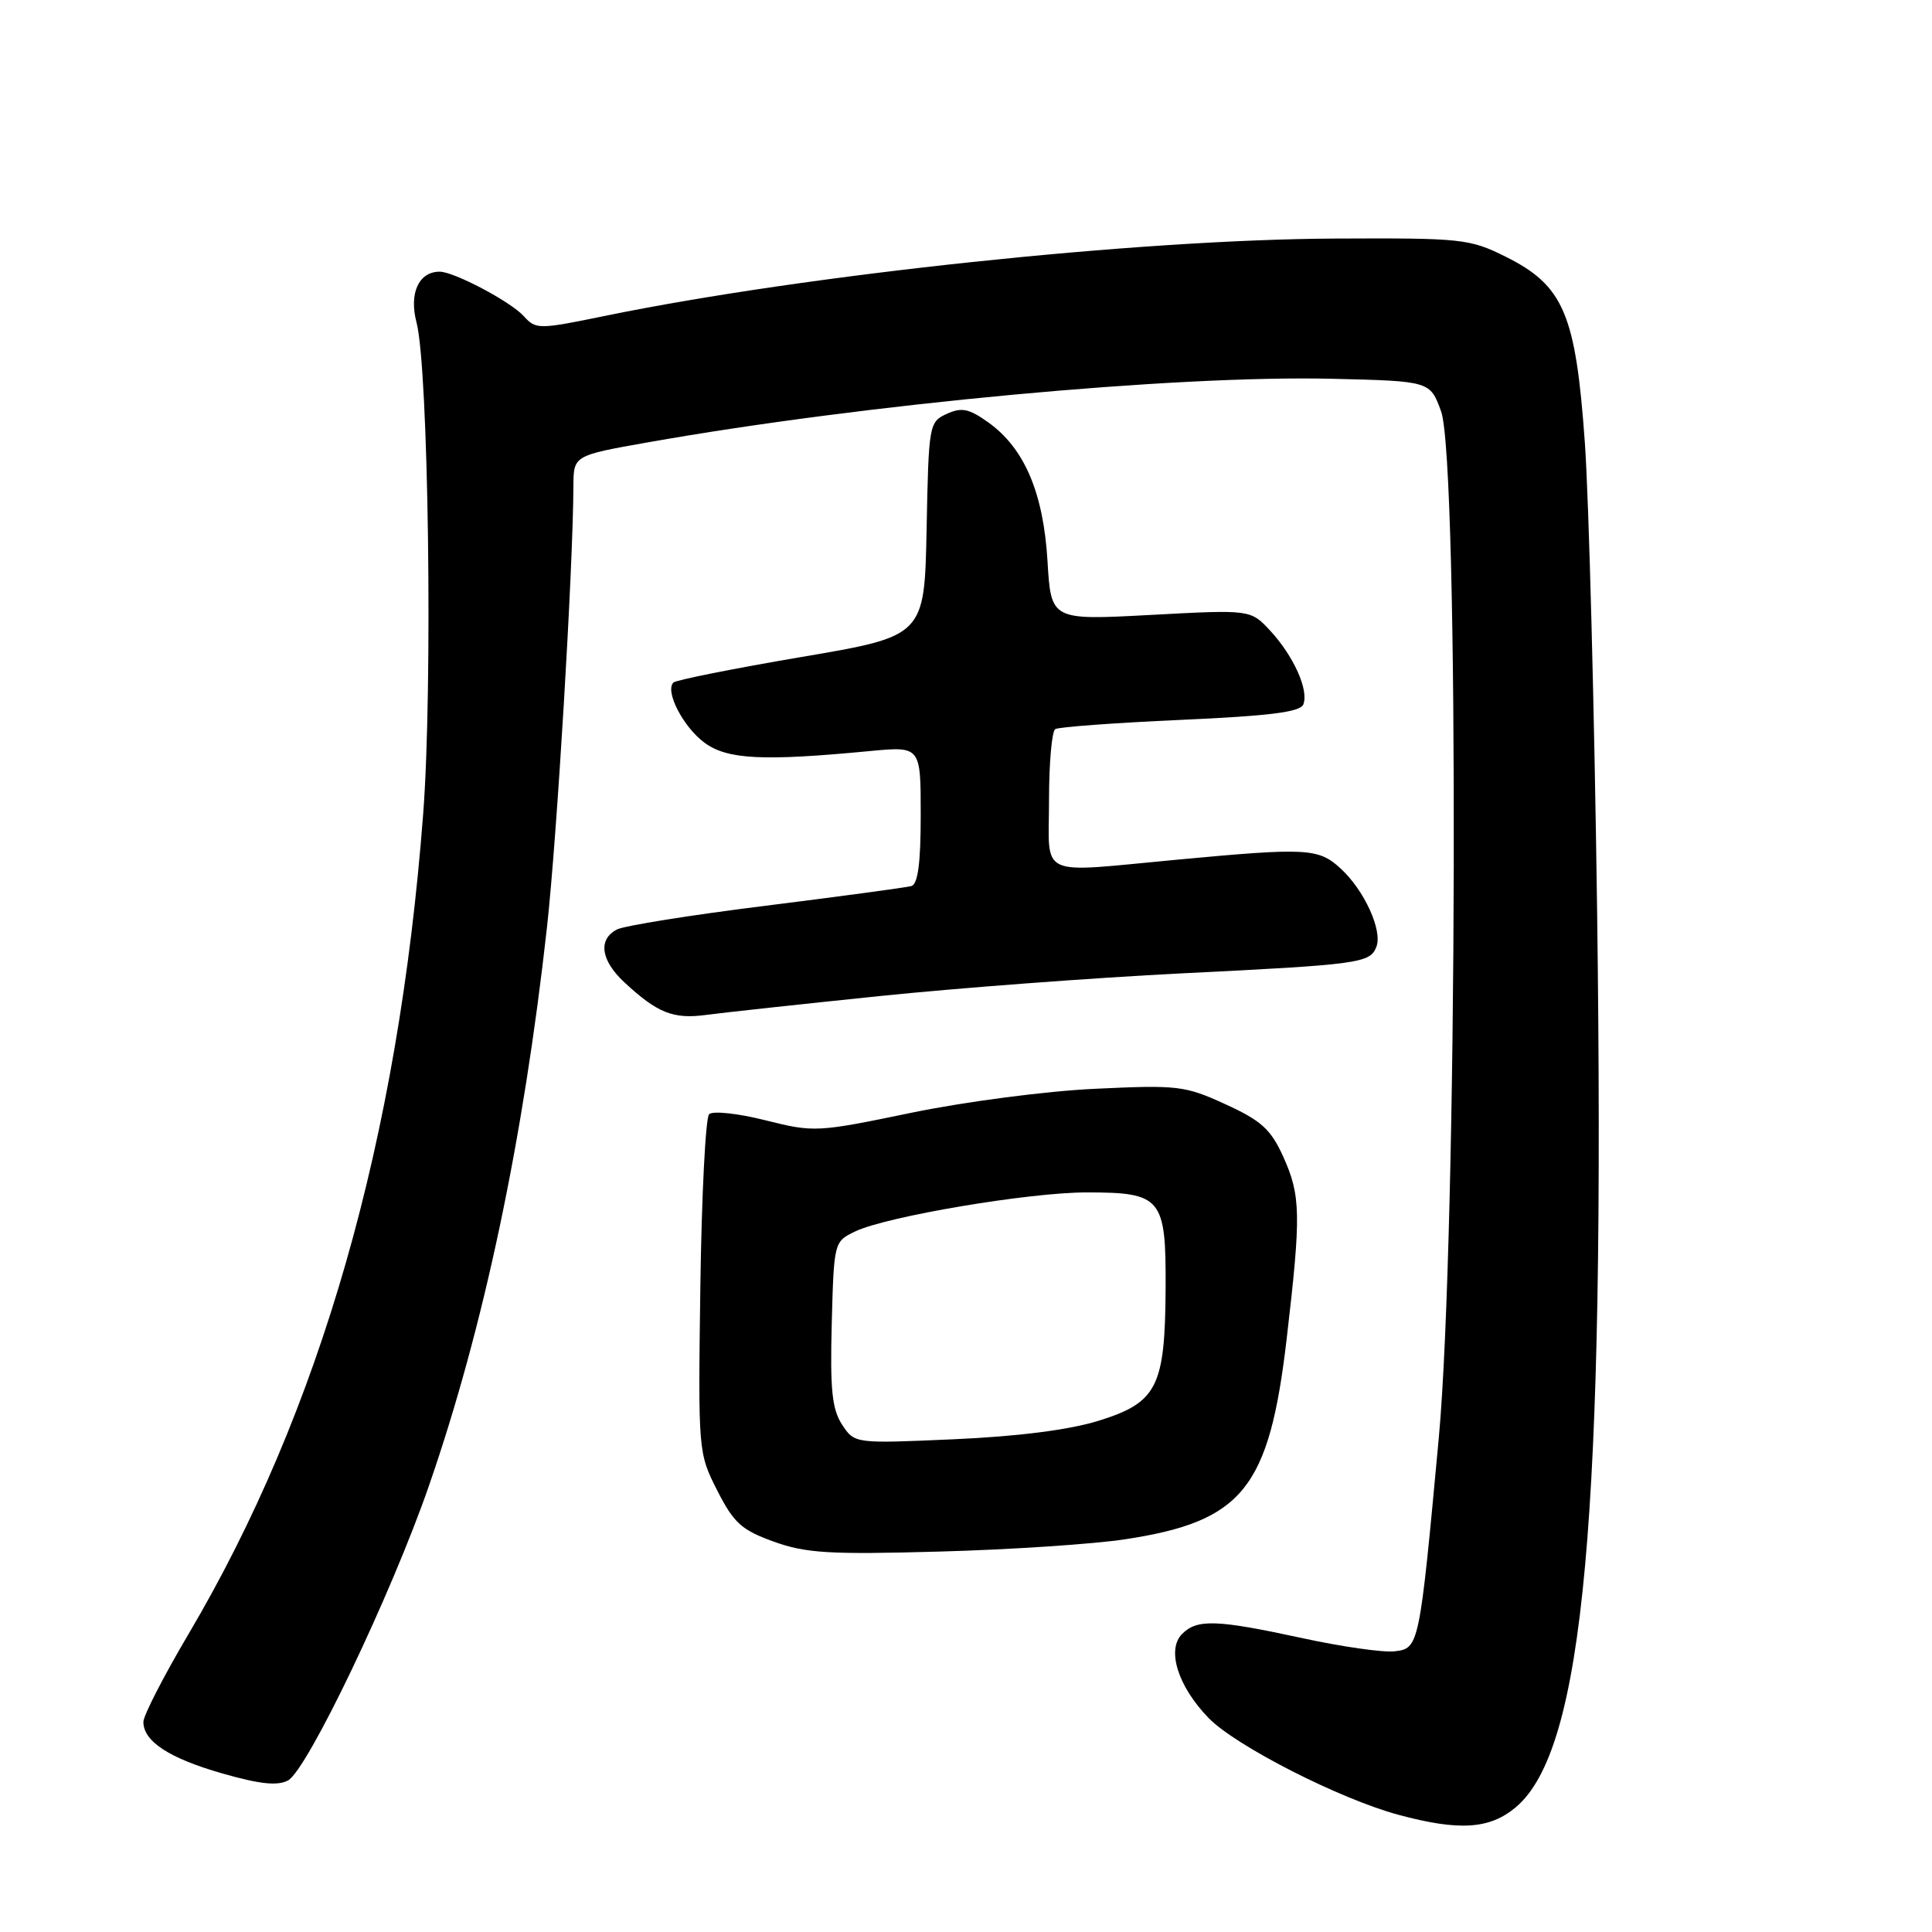 <?xml version="1.0" encoding="UTF-8" standalone="no"?>
<!DOCTYPE svg PUBLIC "-//W3C//DTD SVG 1.1//EN" "http://www.w3.org/Graphics/SVG/1.1/DTD/svg11.dtd" >
<svg xmlns="http://www.w3.org/2000/svg" xmlns:xlink="http://www.w3.org/1999/xlink" version="1.1" viewBox="0 0 256 256">
 <g >
 <path fill="currentColor"
d=" M 200.85 239.47 C 209.90 231.86 212.69 201.19 211.63 121.00 C 211.27 94.33 210.54 66.26 210.00 58.63 C 208.79 41.59 207.19 37.84 199.50 34.01 C 194.73 31.64 193.71 31.53 177.00 31.61 C 150.90 31.72 106.91 36.38 80.25 41.84 C 71.33 43.67 71.02 43.67 69.40 41.89 C 67.65 39.96 60.16 36.00 58.26 36.00 C 55.48 36.00 54.18 38.87 55.19 42.72 C 56.78 48.77 57.36 91.11 56.07 107.89 C 52.78 150.95 42.47 186.94 24.95 216.57 C 21.68 222.11 19.00 227.32 19.00 228.16 C 19.00 230.75 22.43 232.98 29.49 235.00 C 34.42 236.41 36.77 236.66 38.16 235.92 C 40.71 234.55 51.85 211.27 56.83 196.89 C 64.09 175.94 69.35 151.03 72.48 122.85 C 73.81 110.81 75.93 75.47 75.98 64.43 C 76.00 60.36 76.00 60.36 85.75 58.63 C 114.57 53.52 155.72 49.70 176.50 50.19 C 189.49 50.50 189.49 50.50 190.95 54.50 C 193.36 61.08 193.12 163.75 190.65 190.50 C 188.08 218.27 188.04 218.43 184.77 218.81 C 183.29 218.98 177.79 218.20 172.56 217.06 C 161.21 214.60 158.63 214.51 156.64 216.50 C 154.55 218.59 156.08 223.45 160.13 227.63 C 163.71 231.33 177.52 238.37 185.30 240.47 C 193.36 242.64 197.39 242.38 200.85 239.47 Z  M 149.11 203.96 C 164.68 201.58 168.17 197.24 170.49 177.41 C 172.42 160.91 172.37 158.42 170.01 153.21 C 168.39 149.64 167.11 148.48 162.38 146.32 C 157.01 143.86 156.08 143.75 145.10 144.27 C 138.64 144.57 127.85 145.98 120.75 147.45 C 108.24 150.04 107.88 150.06 101.41 148.44 C 97.75 147.52 94.43 147.17 93.96 147.64 C 93.49 148.11 92.97 158.40 92.80 170.50 C 92.50 192.37 92.52 192.53 95.04 197.50 C 97.24 201.82 98.26 202.74 102.54 204.28 C 106.79 205.81 109.92 206.00 124.50 205.59 C 133.85 205.34 144.93 204.60 149.11 203.96 Z  M 116.50 131.99 C 126.95 130.91 144.95 129.56 156.50 128.98 C 180.22 127.81 181.55 127.62 182.38 125.45 C 183.21 123.30 180.79 117.99 177.67 115.11 C 174.71 112.38 173.24 112.30 156.00 113.91 C 137.20 115.66 139.00 116.49 139.00 106.06 C 139.00 101.14 139.37 96.89 139.83 96.61 C 140.28 96.33 147.75 95.78 156.42 95.39 C 168.30 94.86 172.31 94.35 172.70 93.33 C 173.44 91.42 171.40 86.92 168.32 83.58 C 165.71 80.77 165.71 80.77 152.49 81.48 C 139.27 82.19 139.27 82.19 138.80 74.35 C 138.26 65.28 135.73 59.37 130.94 55.96 C 128.39 54.14 127.42 53.94 125.45 54.84 C 123.11 55.91 123.05 56.25 122.78 70.11 C 122.50 84.29 122.50 84.29 106.16 87.06 C 97.18 88.59 89.56 90.11 89.23 90.44 C 88.08 91.59 90.52 96.31 93.33 98.40 C 96.36 100.64 101.03 100.88 115.25 99.52 C 122.00 98.88 122.00 98.88 122.00 107.97 C 122.00 114.39 121.63 117.17 120.75 117.41 C 120.06 117.60 111.40 118.77 101.50 120.01 C 91.60 121.24 82.71 122.66 81.75 123.16 C 79.21 124.48 79.60 127.26 82.75 130.18 C 87.10 134.22 89.21 135.06 93.50 134.49 C 95.70 134.19 106.05 133.07 116.50 131.99 Z  M 111.58 188.77 C 110.25 186.73 109.98 184.14 110.21 175.38 C 110.50 164.57 110.51 164.52 113.32 163.17 C 117.48 161.18 136.34 158.00 143.98 158.00 C 153.93 158.00 154.51 158.71 154.45 170.67 C 154.38 183.82 153.34 185.85 145.50 188.28 C 141.63 189.47 134.84 190.34 126.37 190.71 C 113.24 191.29 113.24 191.29 111.58 188.77 Z "/>
</g>
</svg>